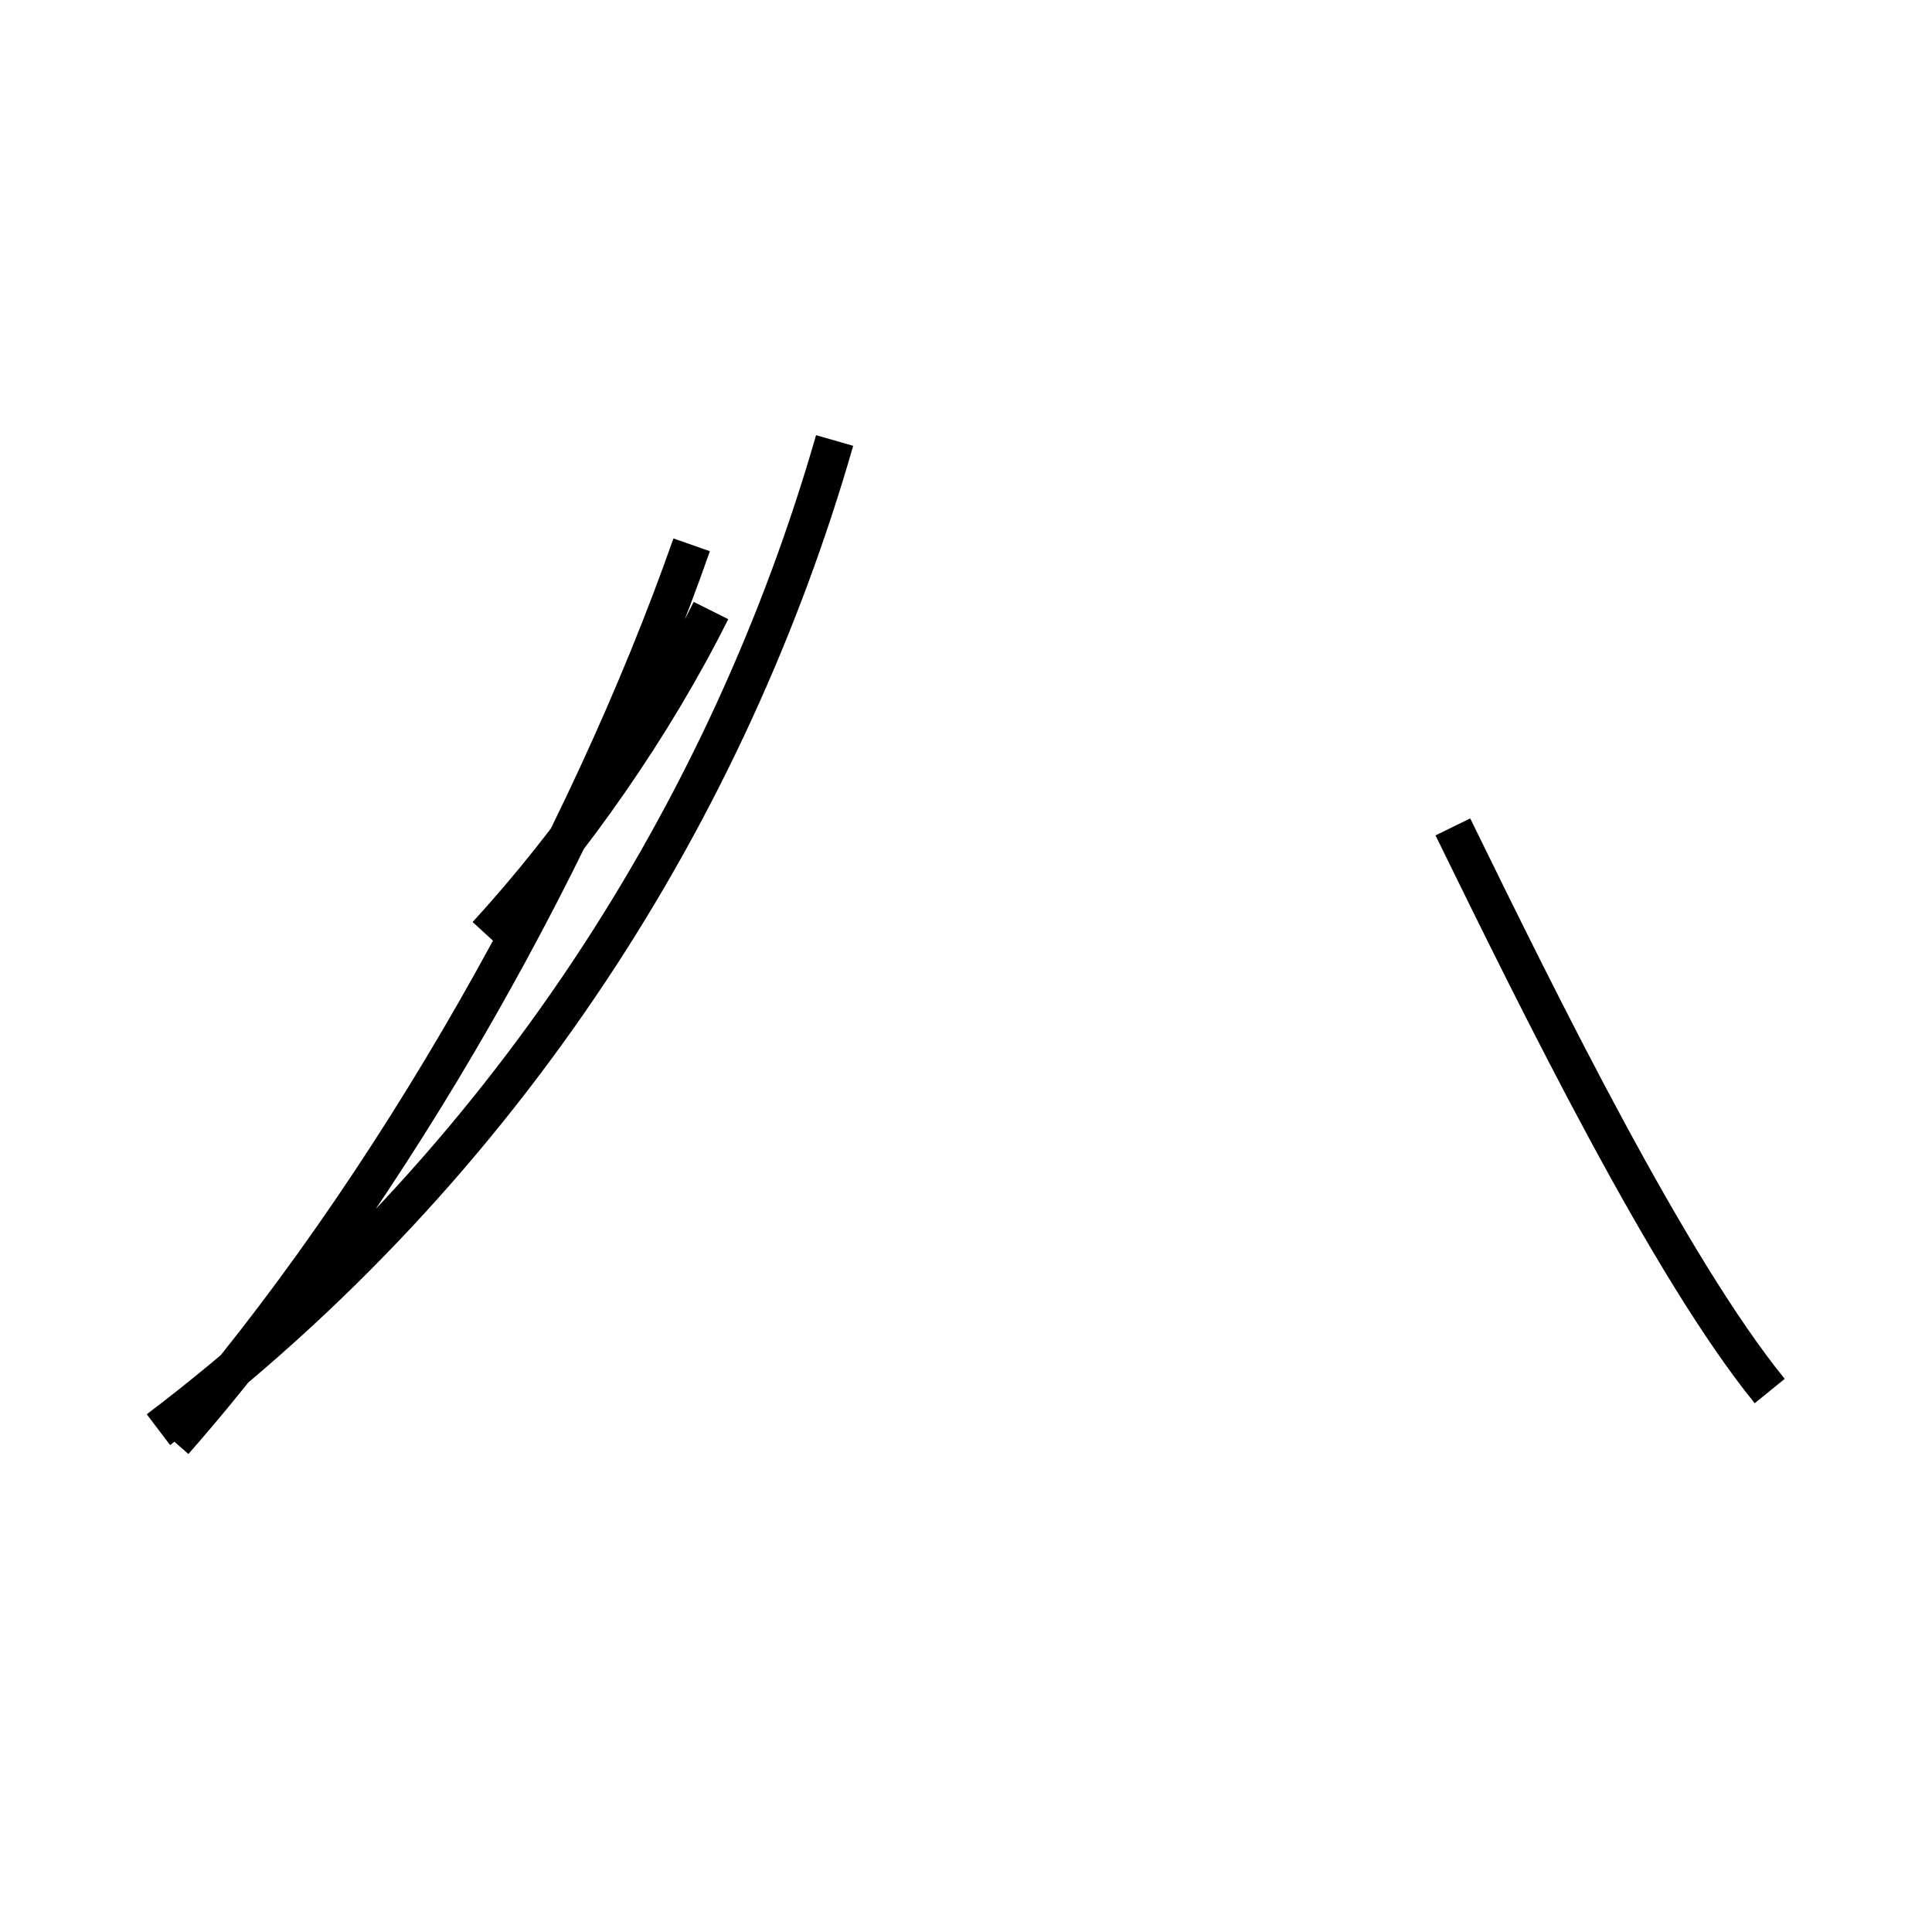 <?xml version='1.0' encoding='utf8'?>
<svg viewBox="0.0 -44.0 50.0 50.0" version="1.1" xmlns="http://www.w3.org/2000/svg">
<rect x="0.0" y="-44.0" width="50.0" height="50.0" fill="#808080" stroke="none"/>
<rect x="-1000" y="-1000" width="2000" height="2000" stroke="white" fill="white"/>
<g style="fill:none; stroke:#000000;  stroke-width:1">
<path d="M 4.5 6.7 C 10.2 13.2 15.2 22.2 17.9 29.9 M 18.4 28.2 C 16.9 25.2 14.8 22.2 12.6 19.8 M 4.1 7.0 C 13.2 13.9 18.9 23.2 21.6 32.6 M 45.8 8.0 C 43.2 11.2 39.9 17.9 37.6 22.6 " transform="scale(1, -1)" />
</g>
</svg>